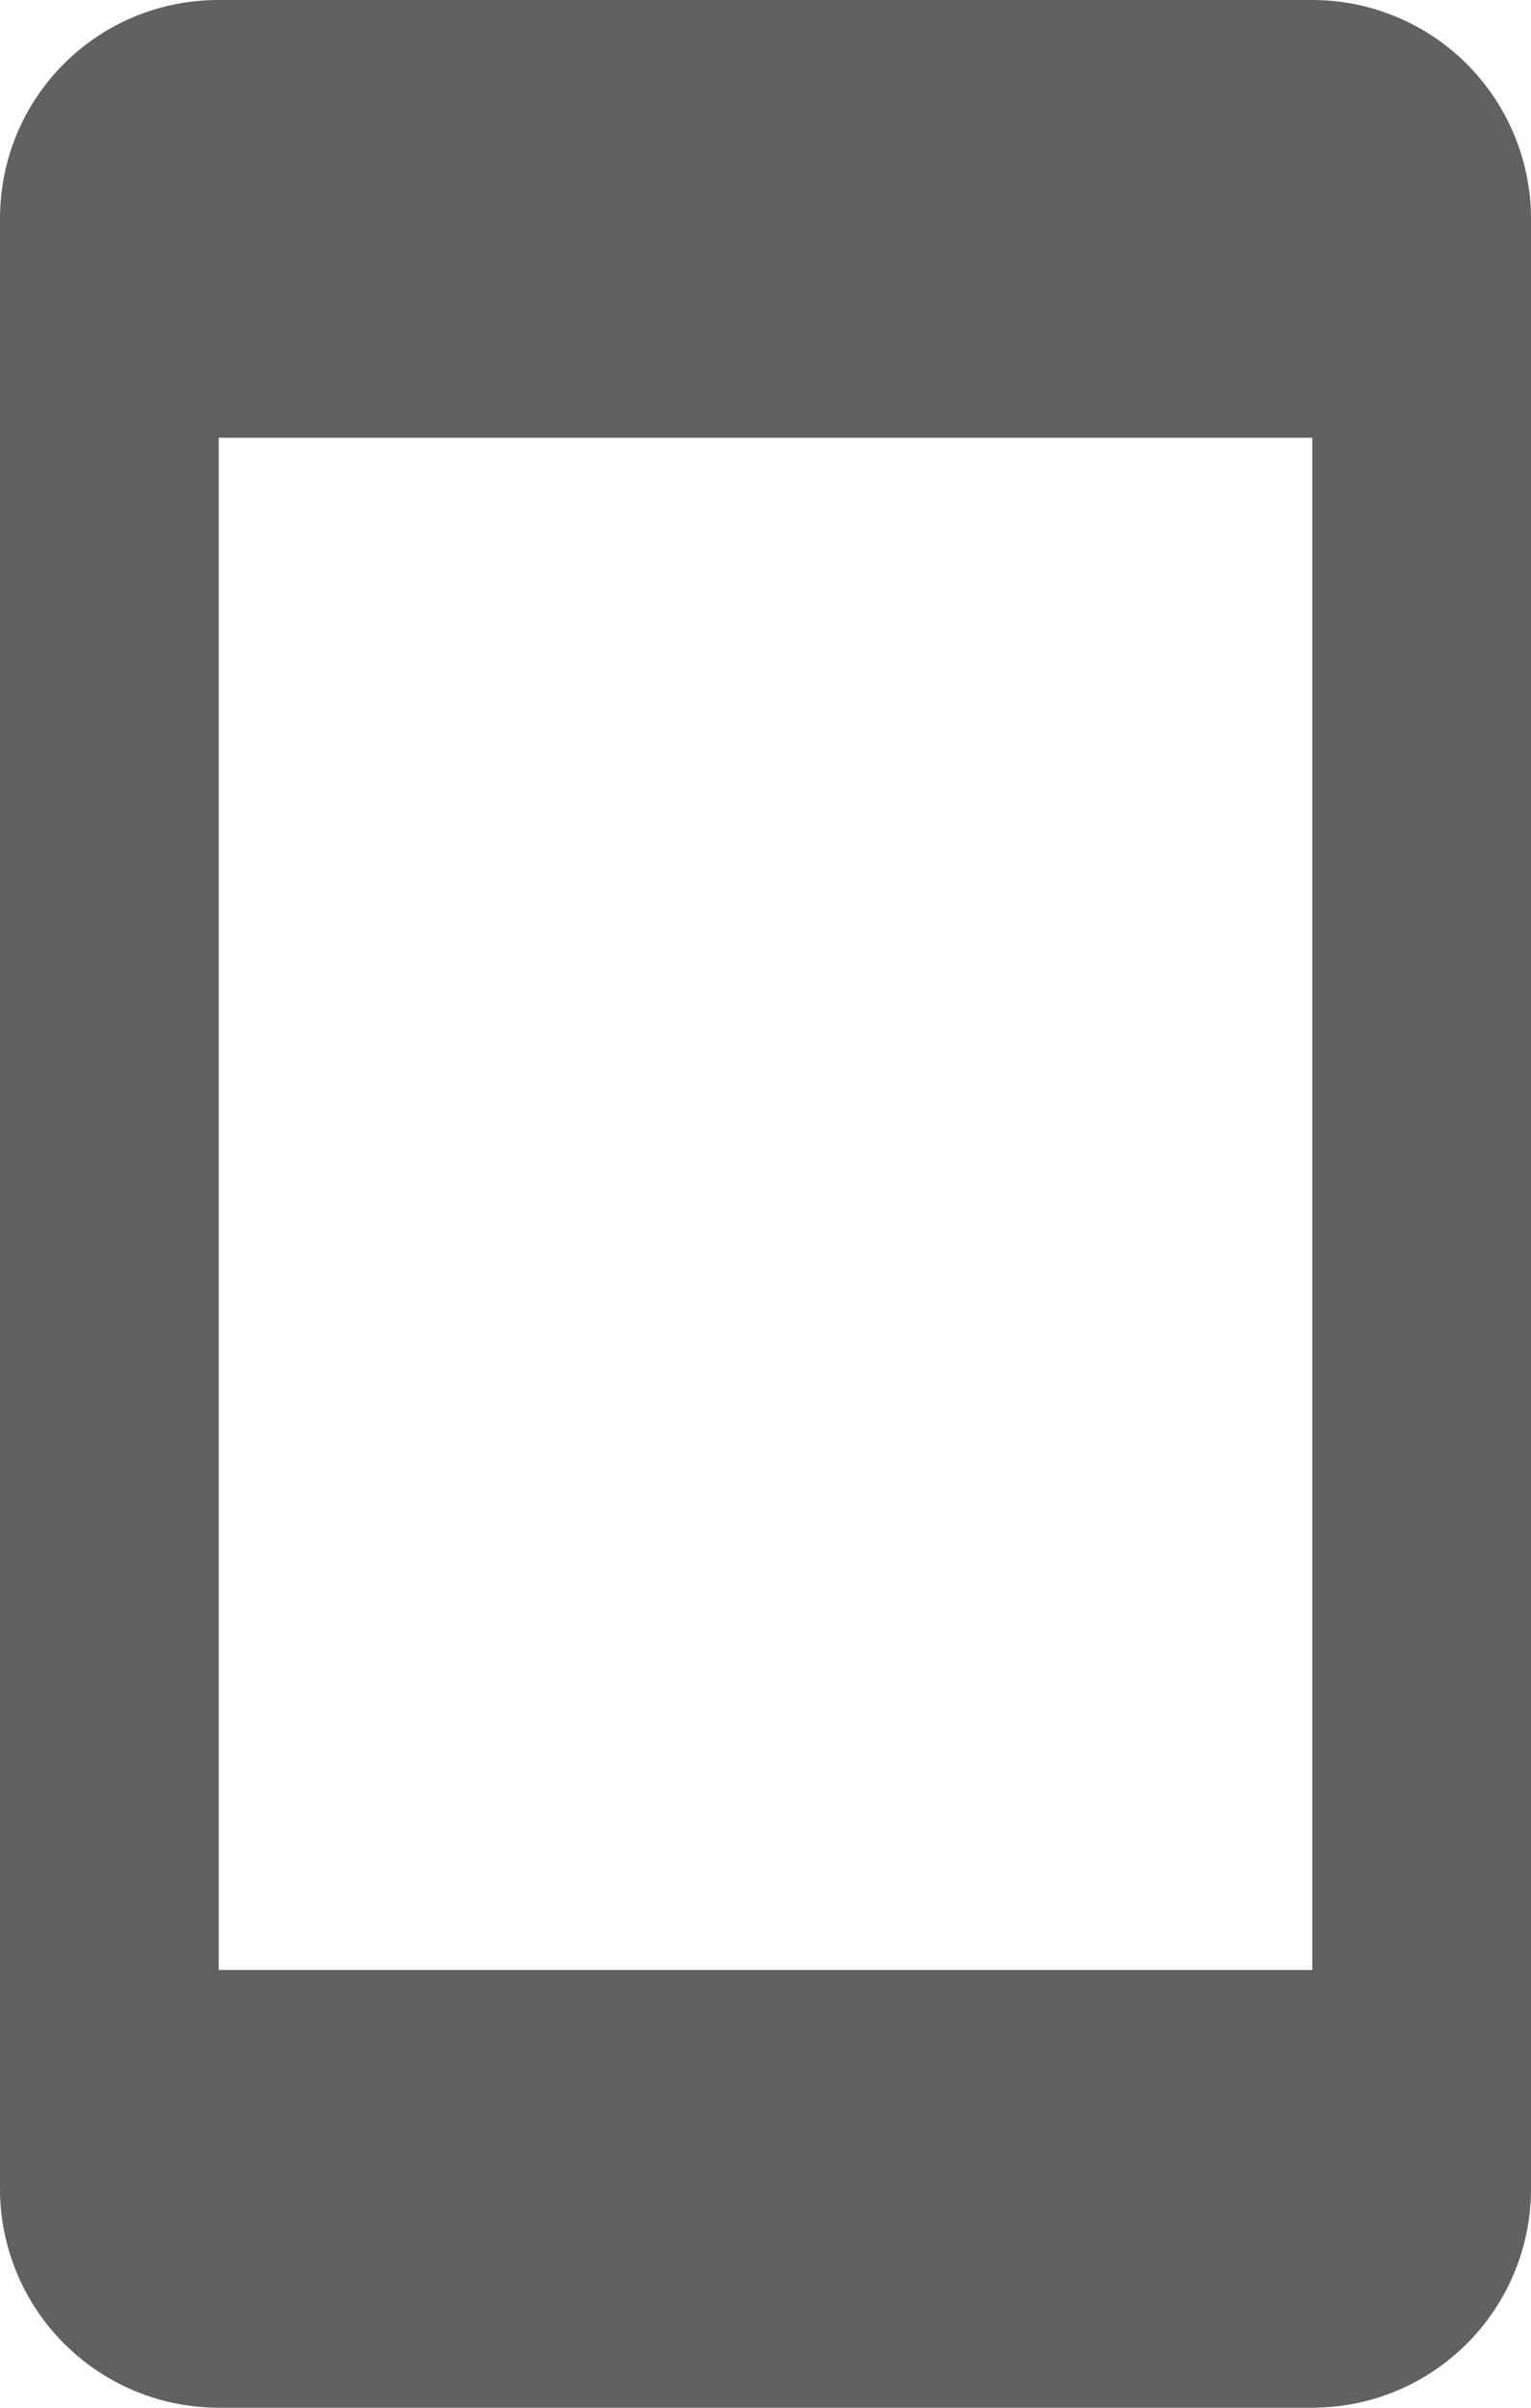 <svg width="14" height="22" viewBox="0 0 14 22" fill="none" xmlns="http://www.w3.org/2000/svg">
<path d="M12 18H2V4H12M12 0H2C0.89 0 0 0.89 0 2V20C0 20.53 0.211 21.039 0.586 21.414C0.961 21.789 1.47 22 2 22H12C12.53 22 13.039 21.789 13.414 21.414C13.789 21.039 14 20.53 14 20V2C14 1.47 13.789 0.961 13.414 0.586C13.039 0.211 12.53 0 12 0Z" fill="#616161"/>
</svg>
